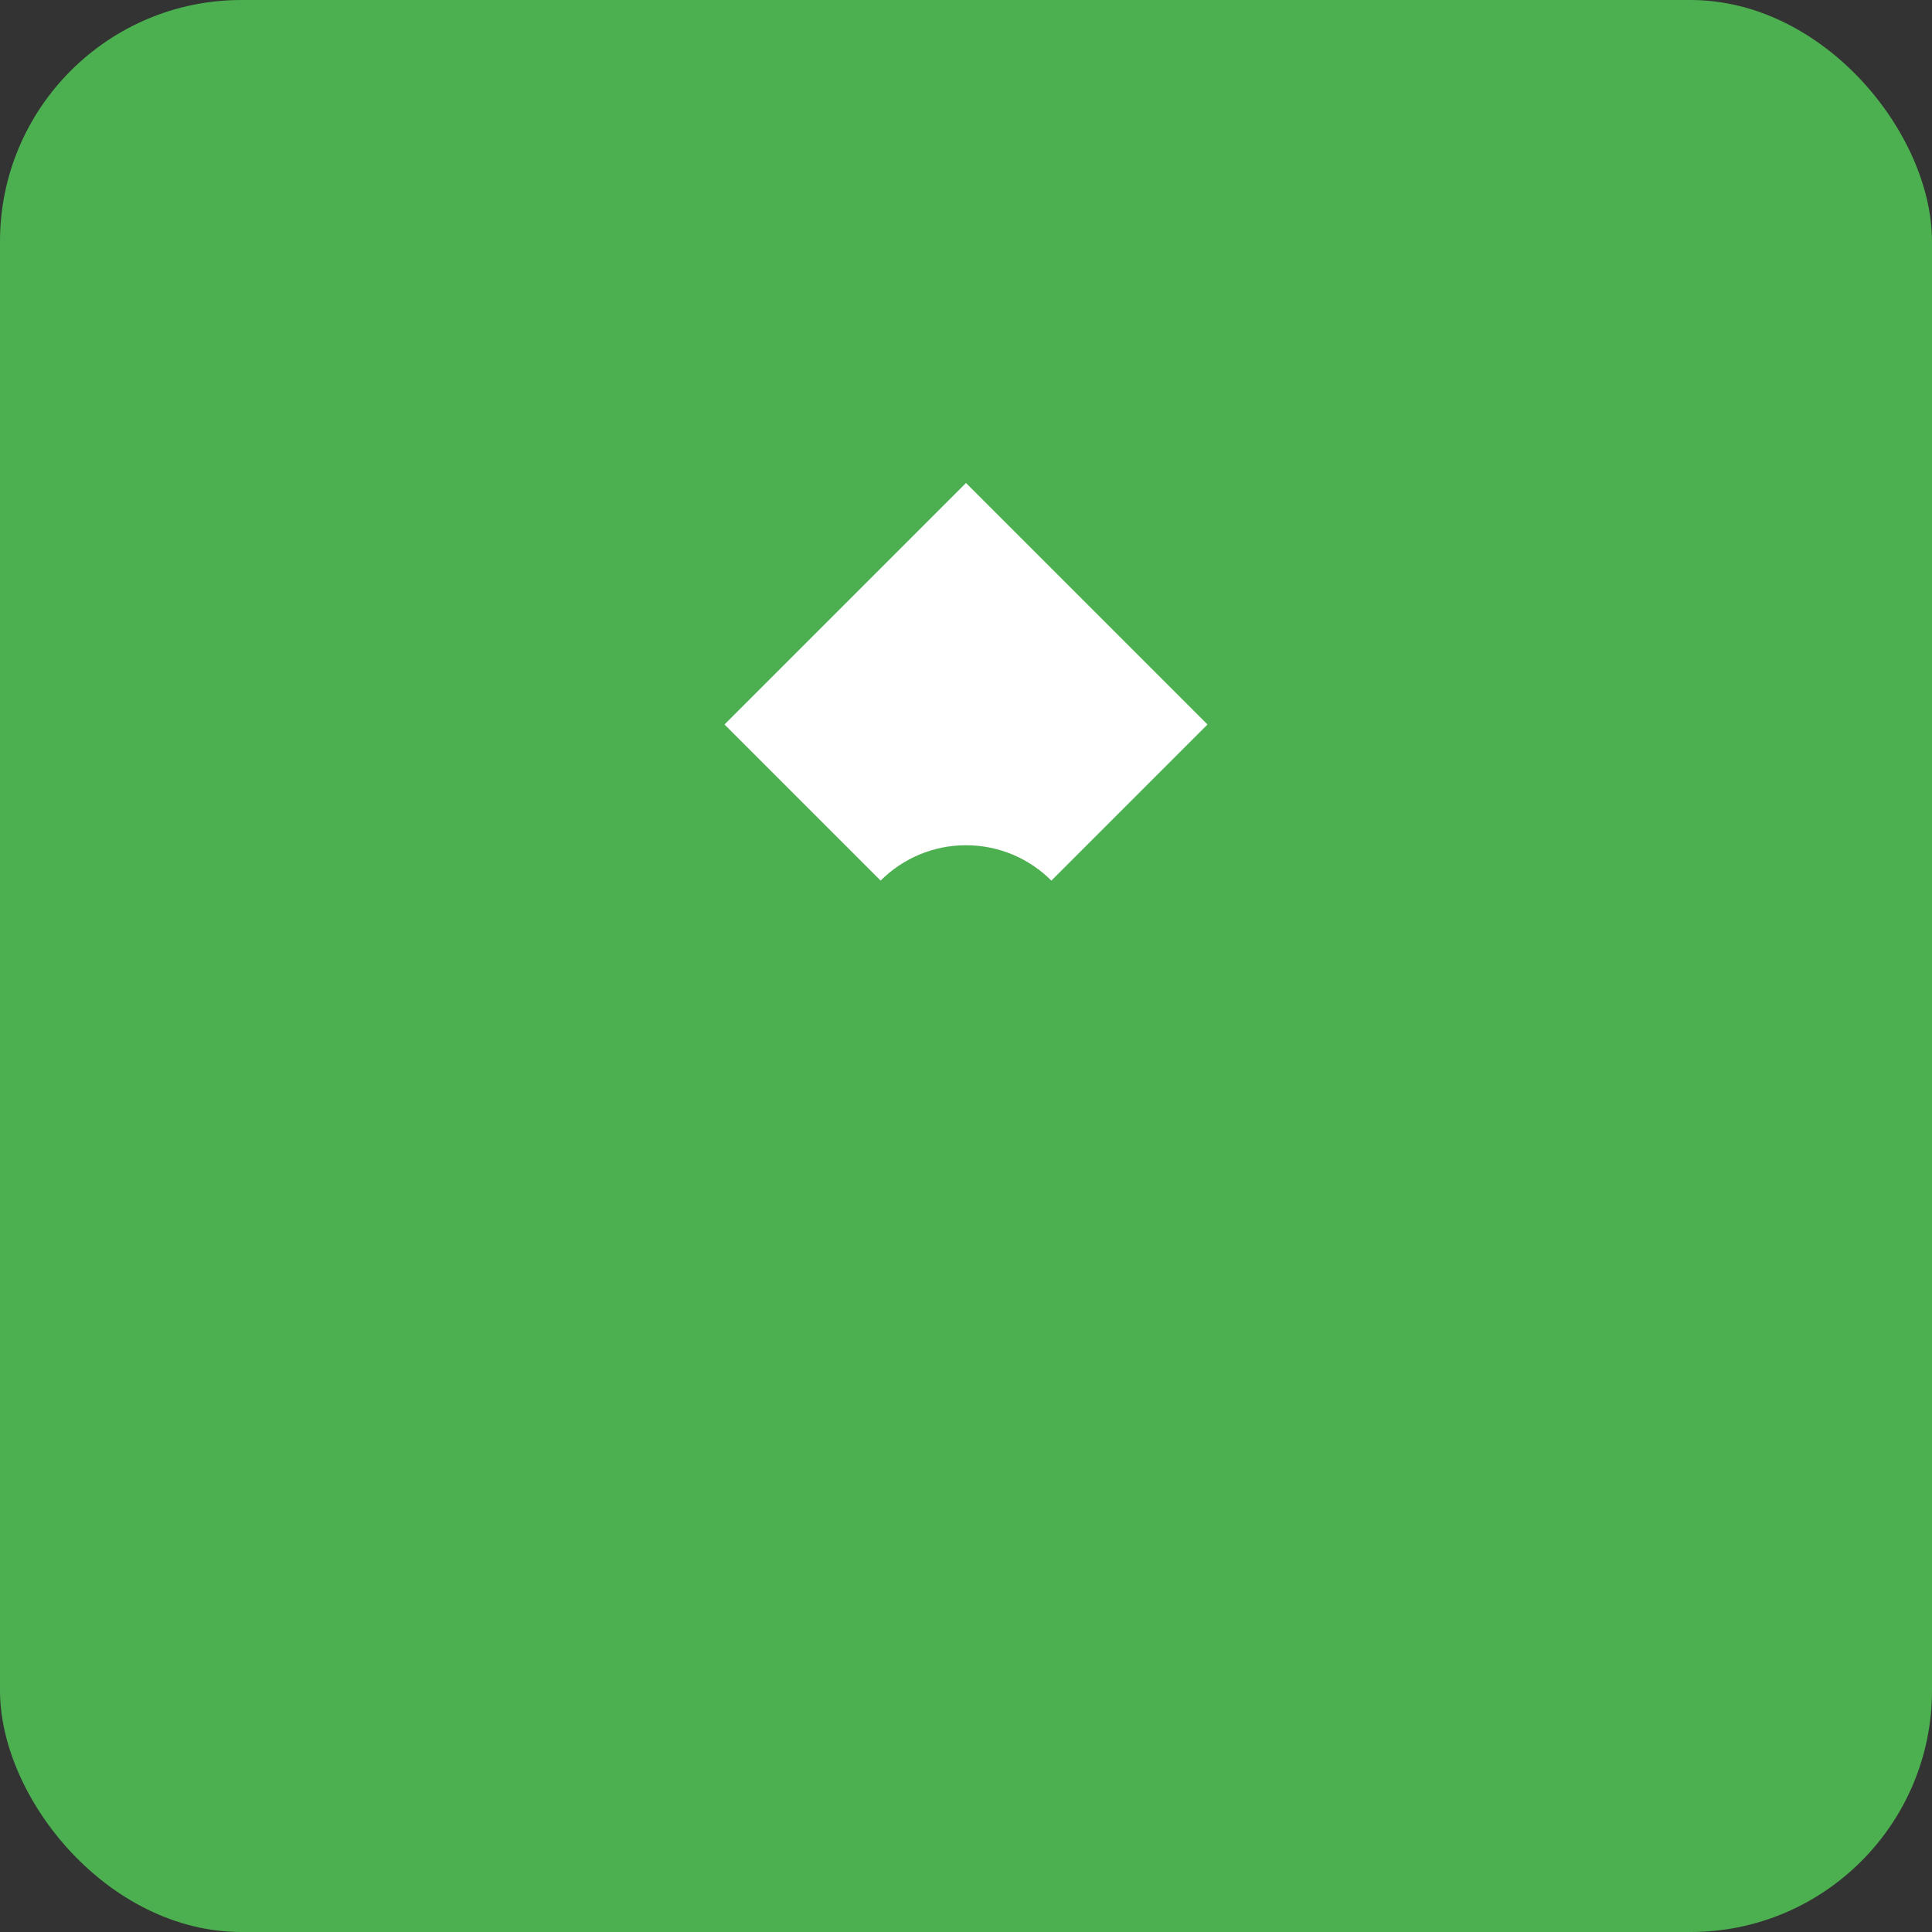 <svg xmlns="http://www.w3.org/2000/svg" viewBox="0 0 32 32">
  <rect x="0" y="0" width="32" height="32" fill="#333333" stroke="none"/>
  <rect width="32" height="32" rx="4" fill="#4CAF50"/>
  <path d="M16 8L20 12L16 16L12 12L16 8Z" fill="white"/>
  <circle cx="16" cy="16" r="2" fill="#4CAF50"/>
</svg>
